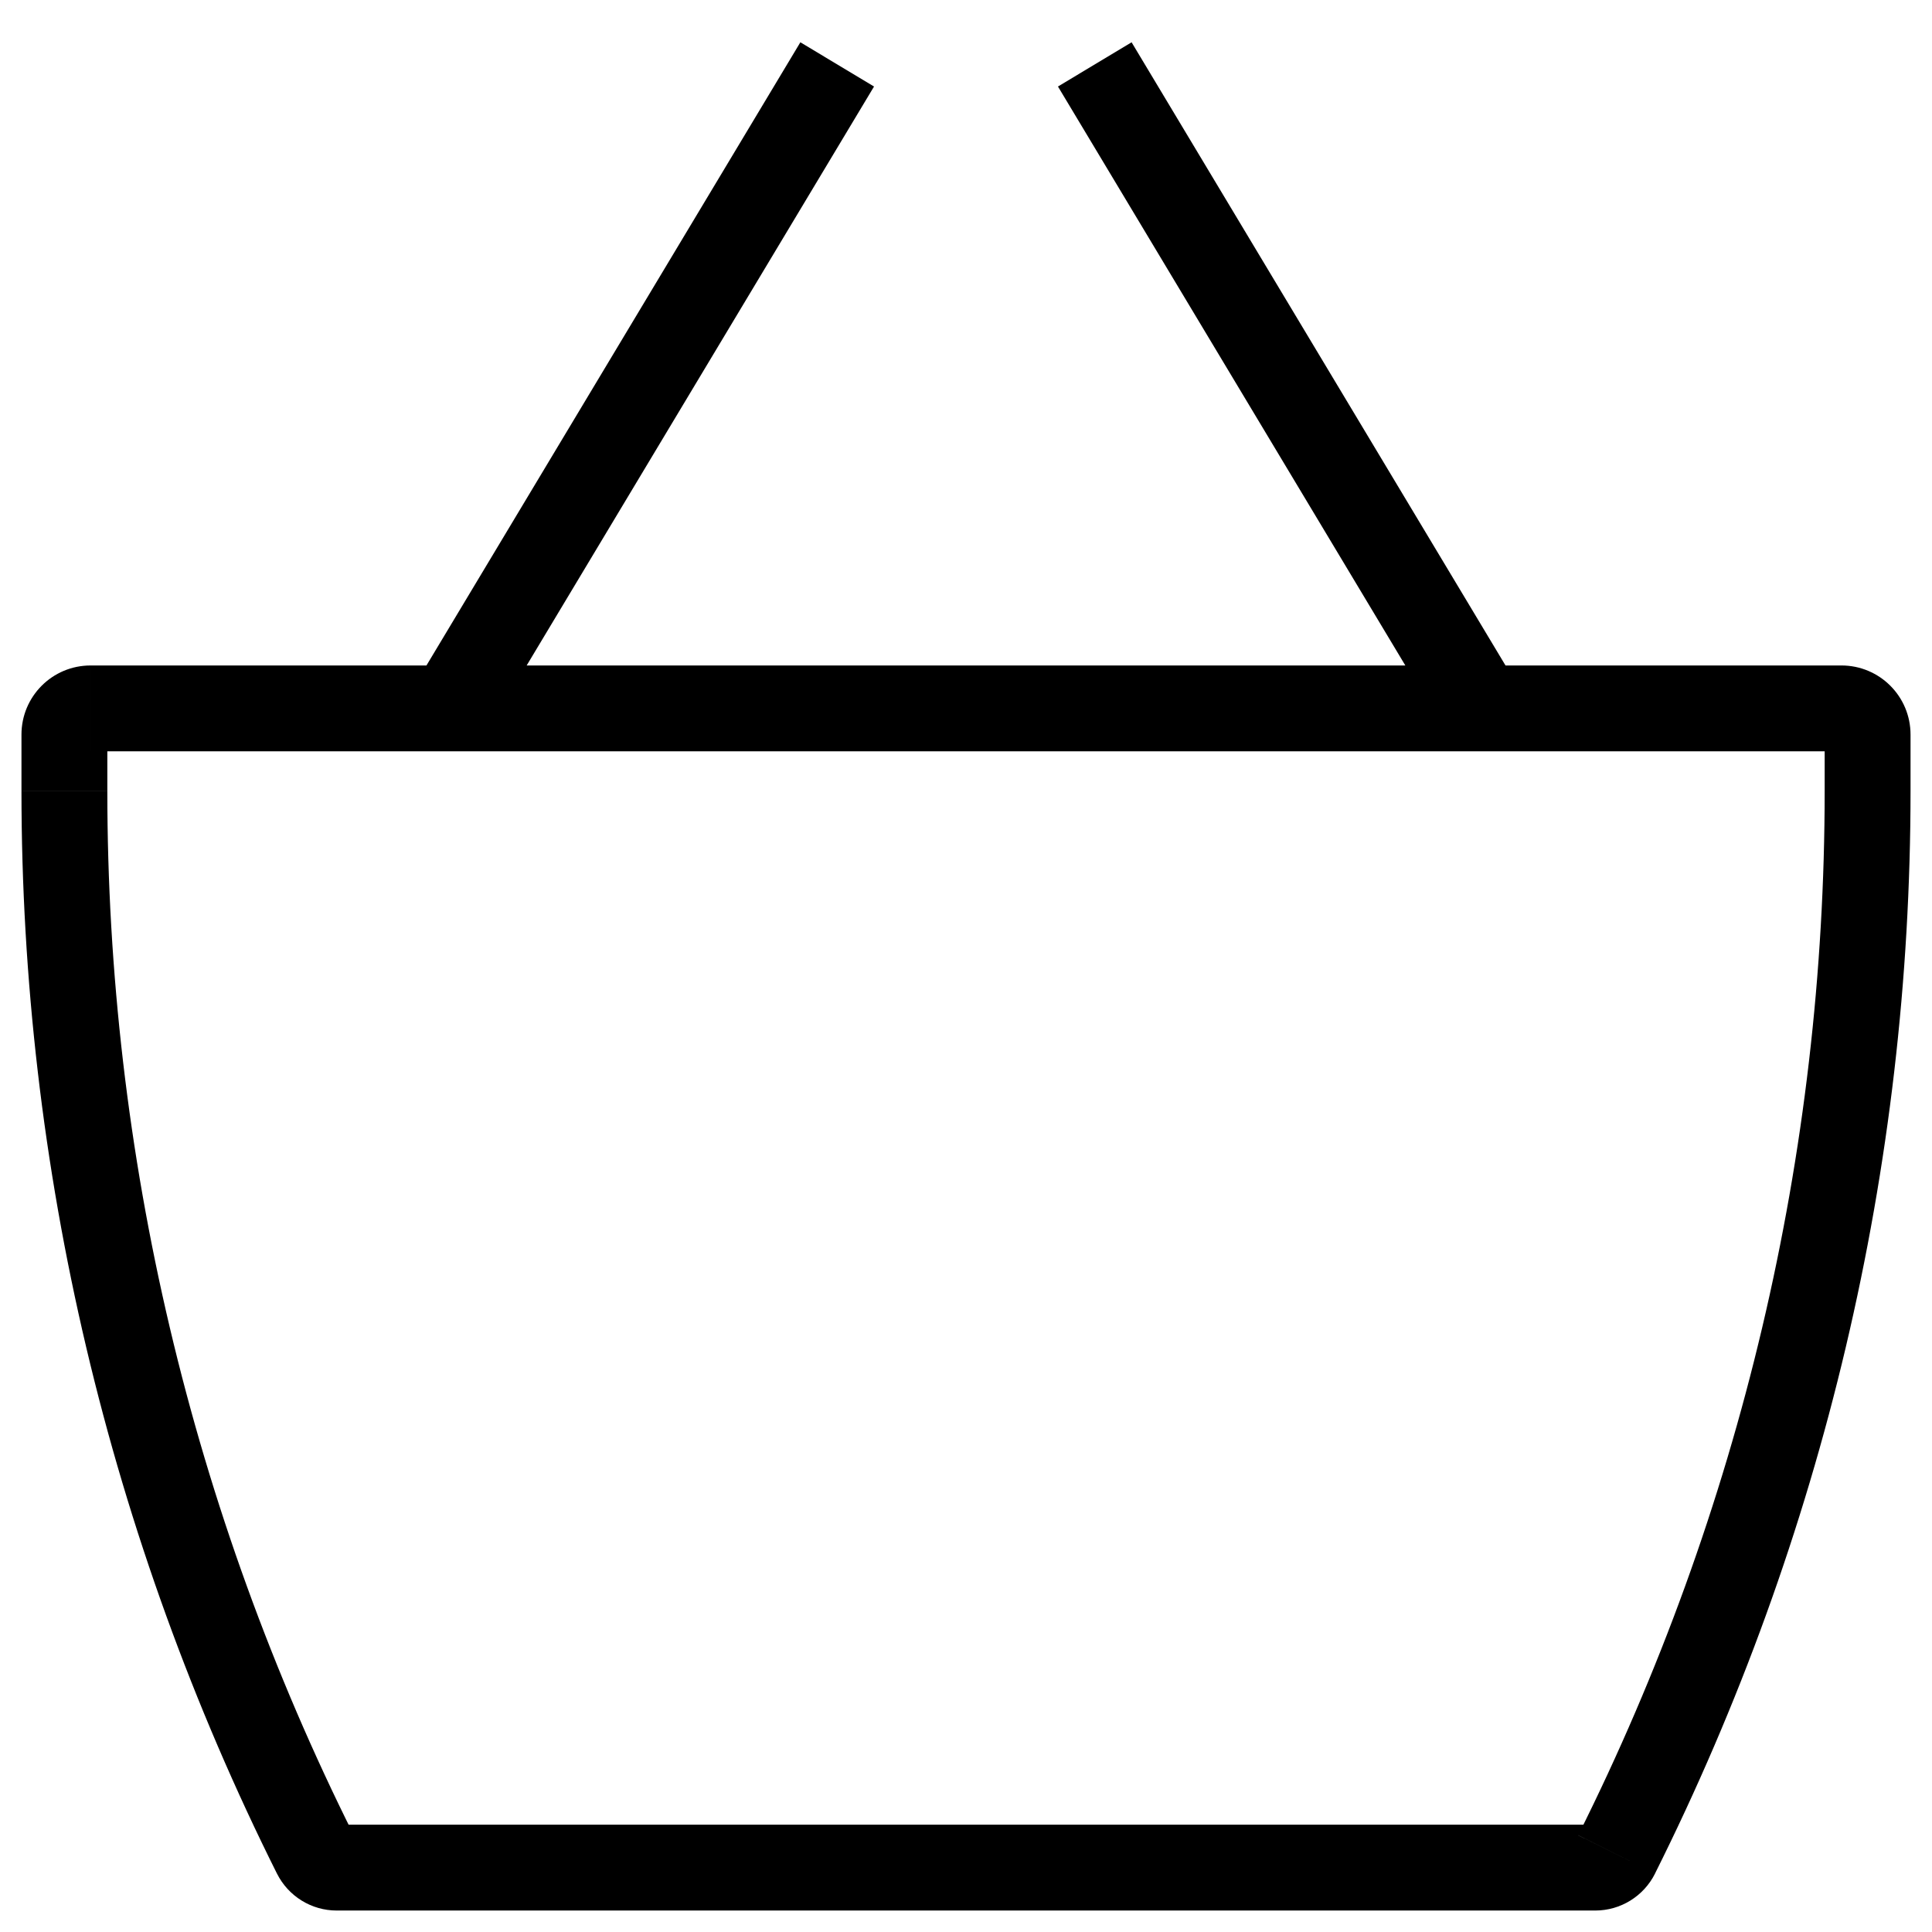 <svg xmlns="http://www.w3.org/2000/svg" width="45" height="45" fill="none" viewBox="0 0 45 45">
    <path fill="#000" d="M7.347 43.194l.894-.447-.894.447zm30.306 0l.895.447-.895-.447zM2.11 17.5h40.78v-2H2.11v2zm40.39-.39v1.316h2V17.11h-2zM37.158 42.5H7.842v2h29.316v-2zM2.5 18.426V17.11h-2v1.316h2zm5.741 24.32C4.466 35.197 2.5 26.869 2.5 18.427h-2c0 8.753 2.038 17.386 5.952 25.215l1.79-.894zm-.399-.246c.17 0 .324.096.4.247l-1.79.894c.264.526.802.859 1.39.859v-2zm28.917.247c.075-.151.23-.247.399-.247v2c.588 0 1.126-.333 1.39-.859l-1.79-.894zM42.5 18.426c0 8.443-1.966 16.77-5.741 24.32l1.788.895C42.462 35.812 44.5 27.18 44.5 18.426h-2zm.39-.926c-.215 0-.39-.175-.39-.39h2c0-.89-.72-1.61-1.61-1.61v2zm-40.78-2c-.89 0-1.61.72-1.61 1.61h2c0 .215-.175.39-.39.39v-2zm9.248 1.515l9-15-1.716-1.03-9 15 1.716 1.03zm13.284-15l9 15 1.715-1.03-9-15-1.715 1.03z"/>
</svg>
